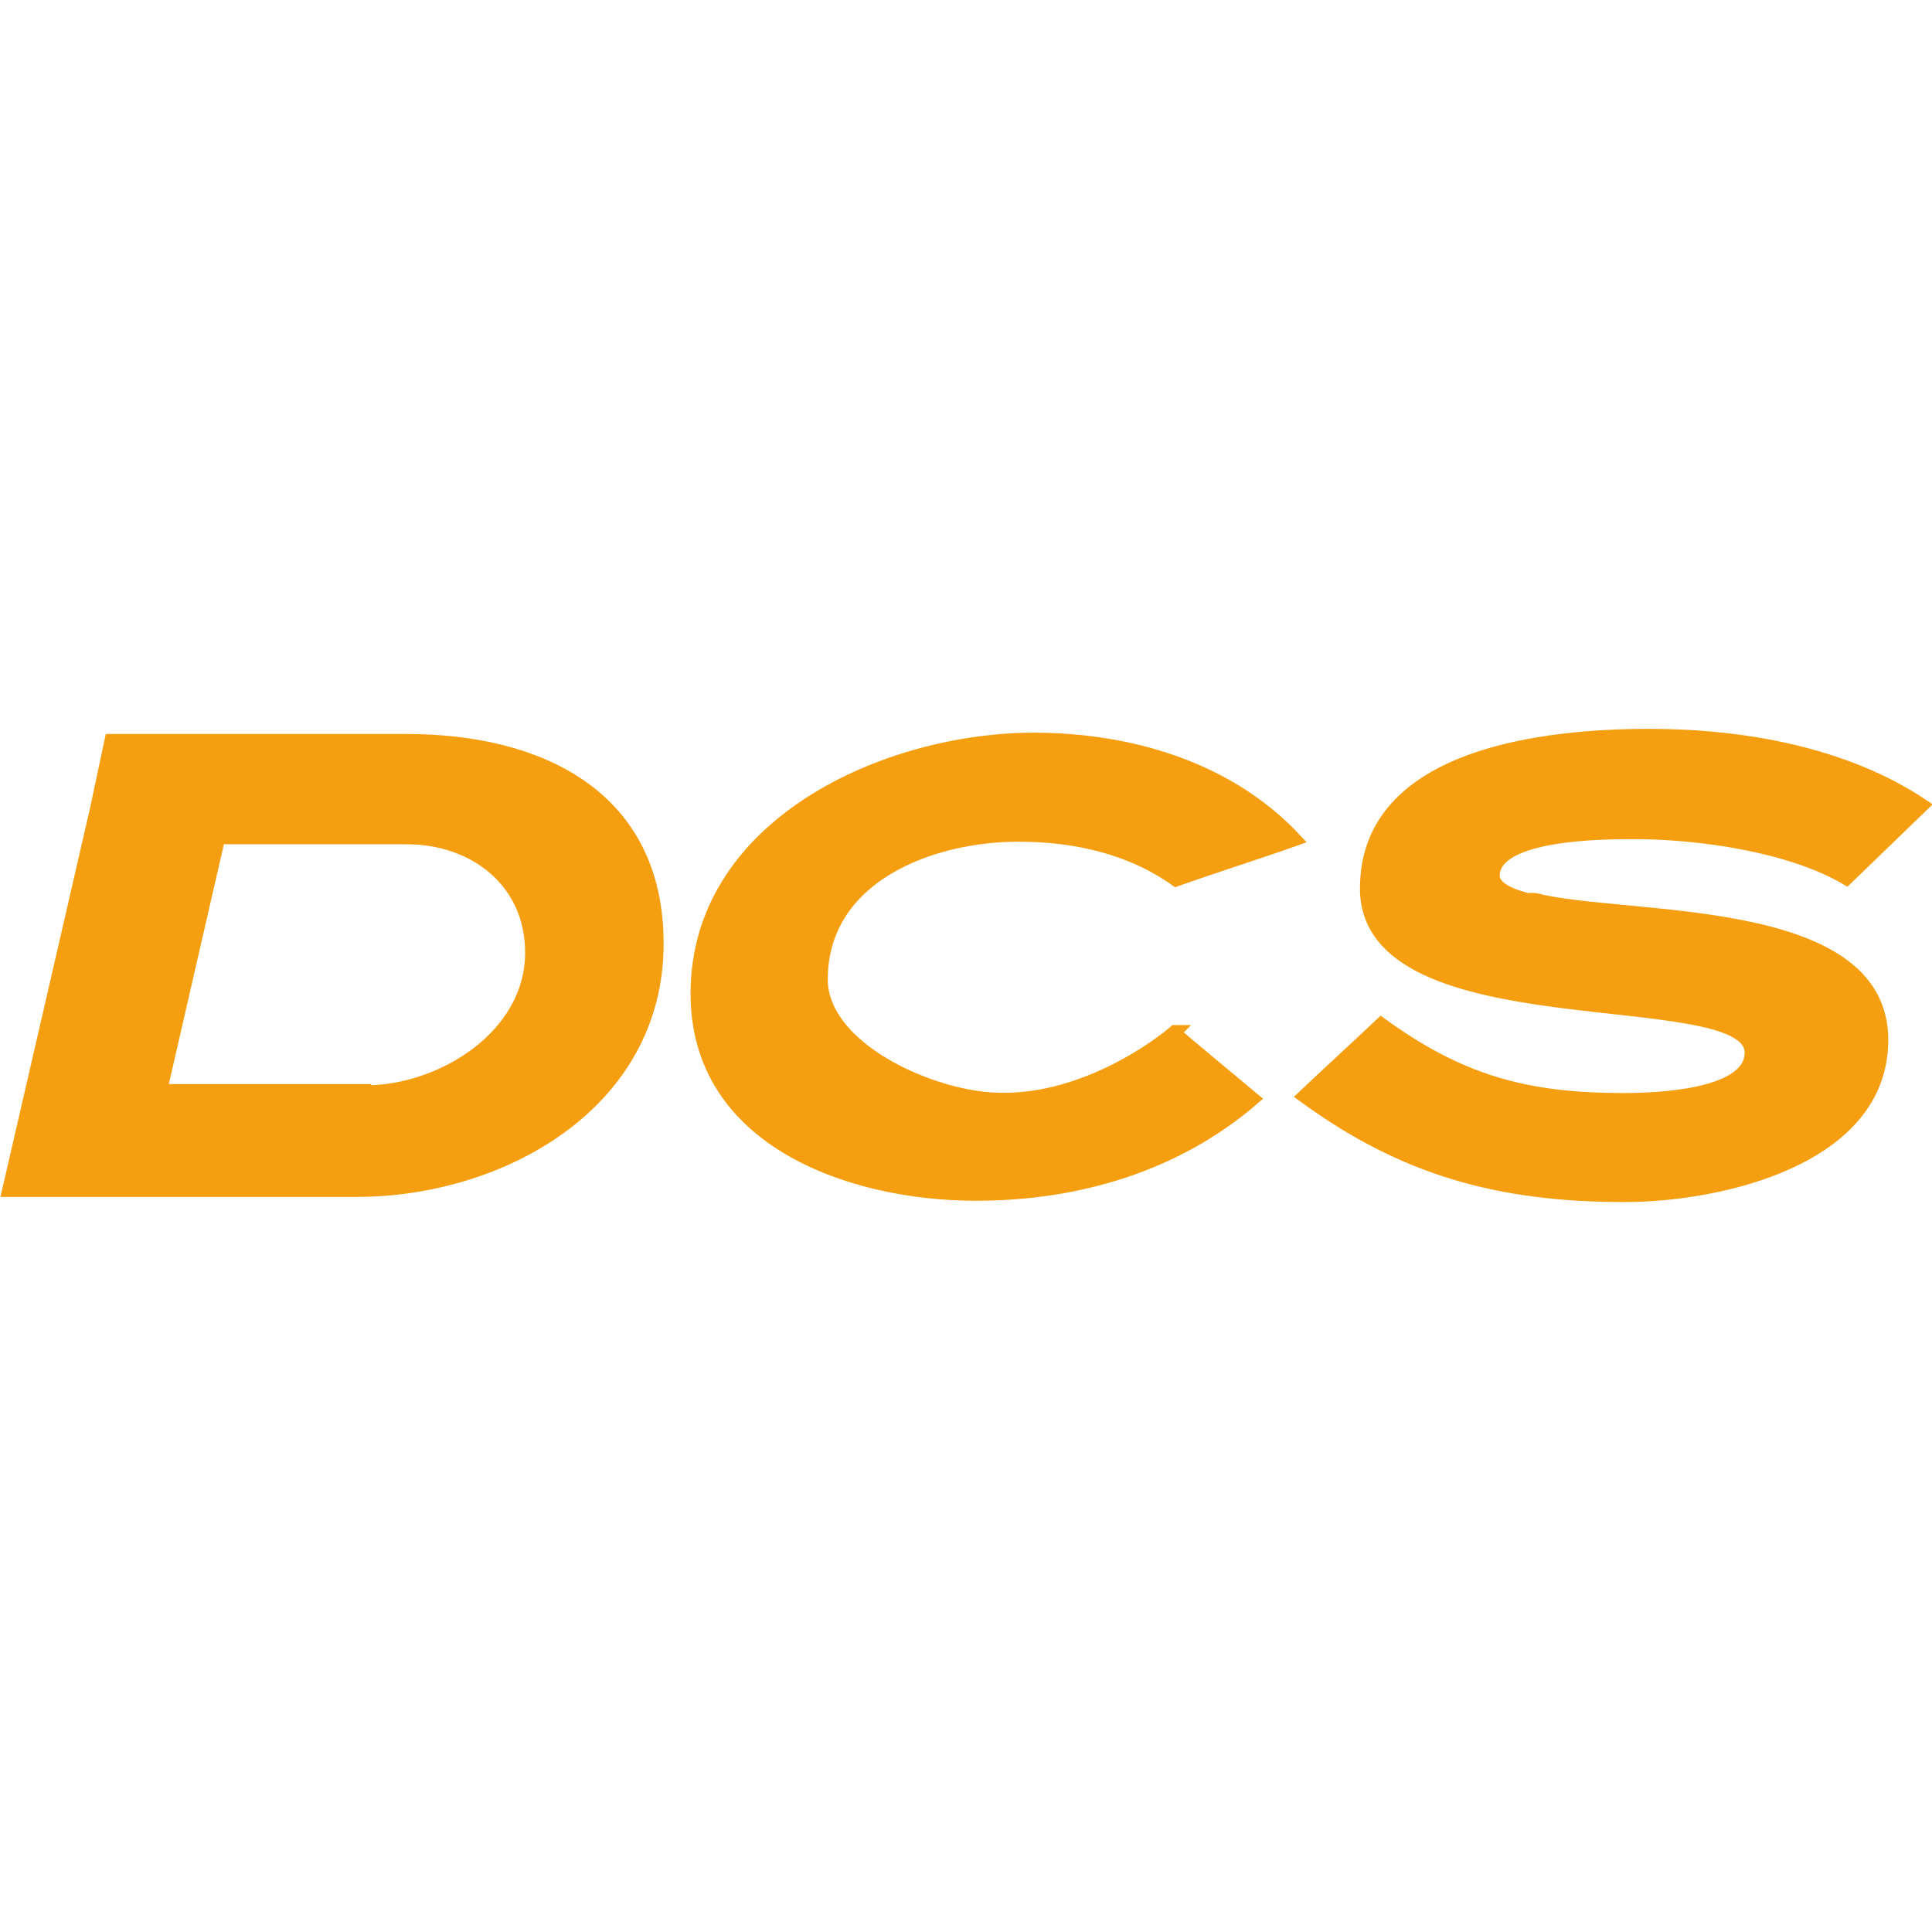 <?xml version="1.0" encoding="UTF-8" standalone="no"?>
<!DOCTYPE svg PUBLIC "-//W3C//DTD SVG 1.1//EN" "http://www.w3.org/Graphics/SVG/1.1/DTD/svg11.dtd">
<svg width="100%" height="100%" viewBox="0 0 24 24" version="1.1" xmlns="http://www.w3.org/2000/svg" xmlns:xlink="http://www.w3.org/1999/xlink" xml:space="preserve" xmlns:serif="http://www.serif.com/" style="fill-rule:evenodd;clip-rule:evenodd;">
    <g transform="matrix(1.593,0,0,1.593,0,9.062)">
        <path d="M0.87,0.08L3.17,0.08C4.2,0.08 5.13,0.51 5.13,1.67C5.13,2.92 3.91,3.6 2.78,3.6L0.06,3.6C0.06,3.6 0.87,0.09 0.87,0.08ZM2.85,2.82C3.44,2.82 4.14,2.39 4.14,1.74C4.14,1.19 3.7,0.85 3.17,0.85L1.71,0.85L1.26,2.81L2.85,2.81L2.85,2.82Z" style="fill:rgb(245,158,15);fill-rule:nonzero;stroke:rgb(245,158,15);stroke-width:0.09px;"/>
        <path d="M11.95,1.33C11.87,1.31 11.65,1.26 11.65,1.14C11.65,0.81 12.52,0.81 12.74,0.81C13.25,0.81 13.96,0.91 14.4,1.17L15,0.59C14.39,0.18 13.59,0.04 12.86,0.04C12.07,0.04 10.65,0.18 10.65,1.24C10.65,2.45 13.65,1.96 13.65,2.52C13.65,2.86 12.89,2.88 12.66,2.88C11.9,2.88 11.39,2.74 10.77,2.29C10.57,2.48 10.36,2.67 10.16,2.86C10.95,3.44 11.7,3.64 12.67,3.64C13.4,3.64 14.68,3.36 14.68,2.42C14.68,1.34 12.67,1.5 11.97,1.32L11.95,1.32L11.95,1.33Z" style="fill:rgb(245,158,15);fill-rule:nonzero;stroke:rgb(245,158,15);stroke-width:0.09px;"/>
        <path d="M9.18,2.35L9.16,2.35C9.07,2.43 8.41,2.95 7.67,2.87C7.14,2.81 6.41,2.44 6.41,1.95C6.41,1.15 7.26,0.83 7.94,0.83C8.39,0.83 8.82,0.93 9.17,1.18C9.48,1.07 9.8,0.97 10.11,0.86C9.59,0.3 8.82,0.07 8.06,0.07C6.92,0.07 5.43,0.73 5.43,2.06C5.43,3.22 6.65,3.63 7.61,3.63C8.41,3.63 9.18,3.4 9.78,2.88C9.78,2.88 9.18,2.38 9.17,2.37L9.16,2.37L9.18,2.35Z" style="fill:rgb(245,158,15);fill-rule:nonzero;stroke:rgb(245,158,15);stroke-width:0.09px;"/>
    </g>
</svg>
